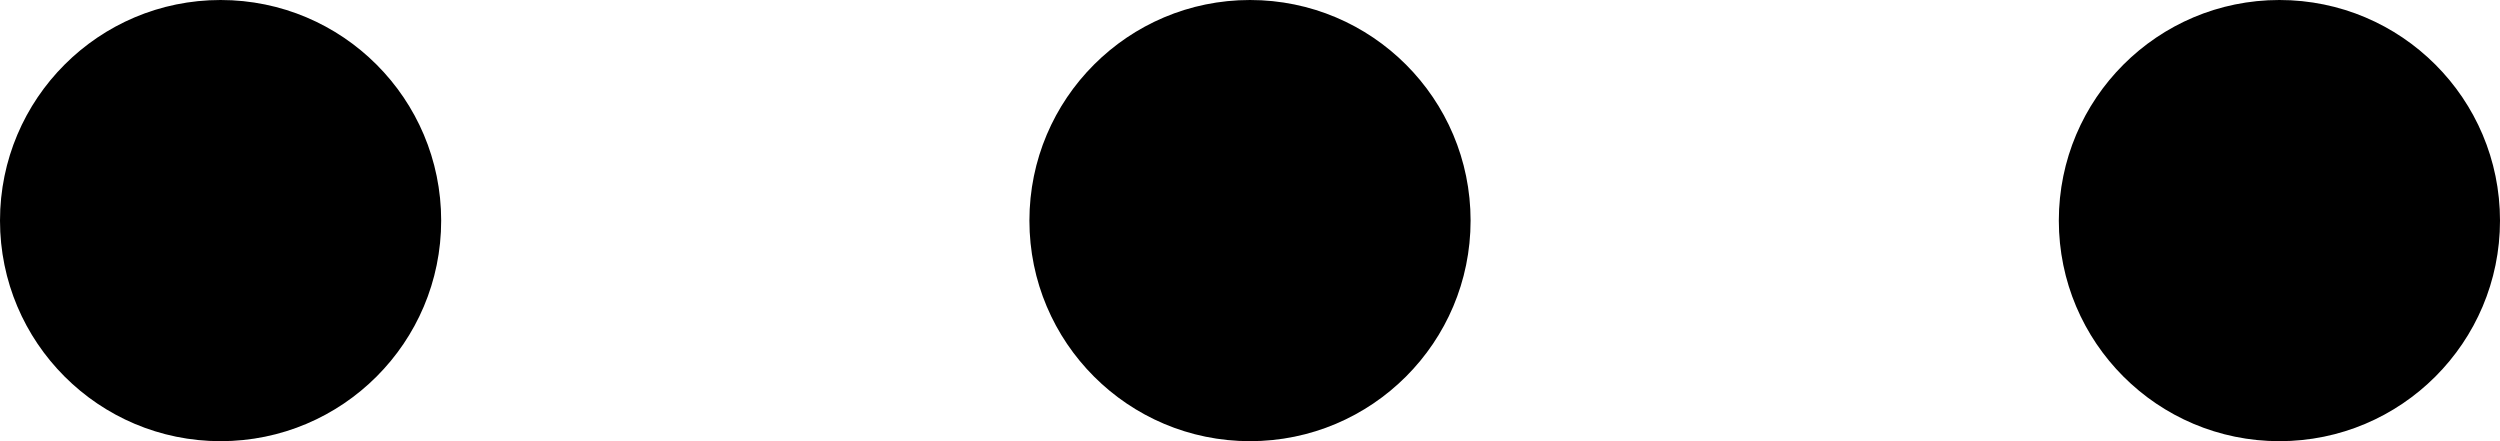 <svg id="Layer_1" data-name="Layer 1" xmlns="http://www.w3.org/2000/svg" width="314.5" height="55.5" viewBox="0 0 314.5 55.5">
    <g>
        <circle cx="27.75" cy="27.75" r="27.75"/>
        <circle cx="157.25" cy="27.75" r="27.75"/>
        <circle cx="286.75" cy="27.75" r="27.75"/>
    </g>
</svg>
